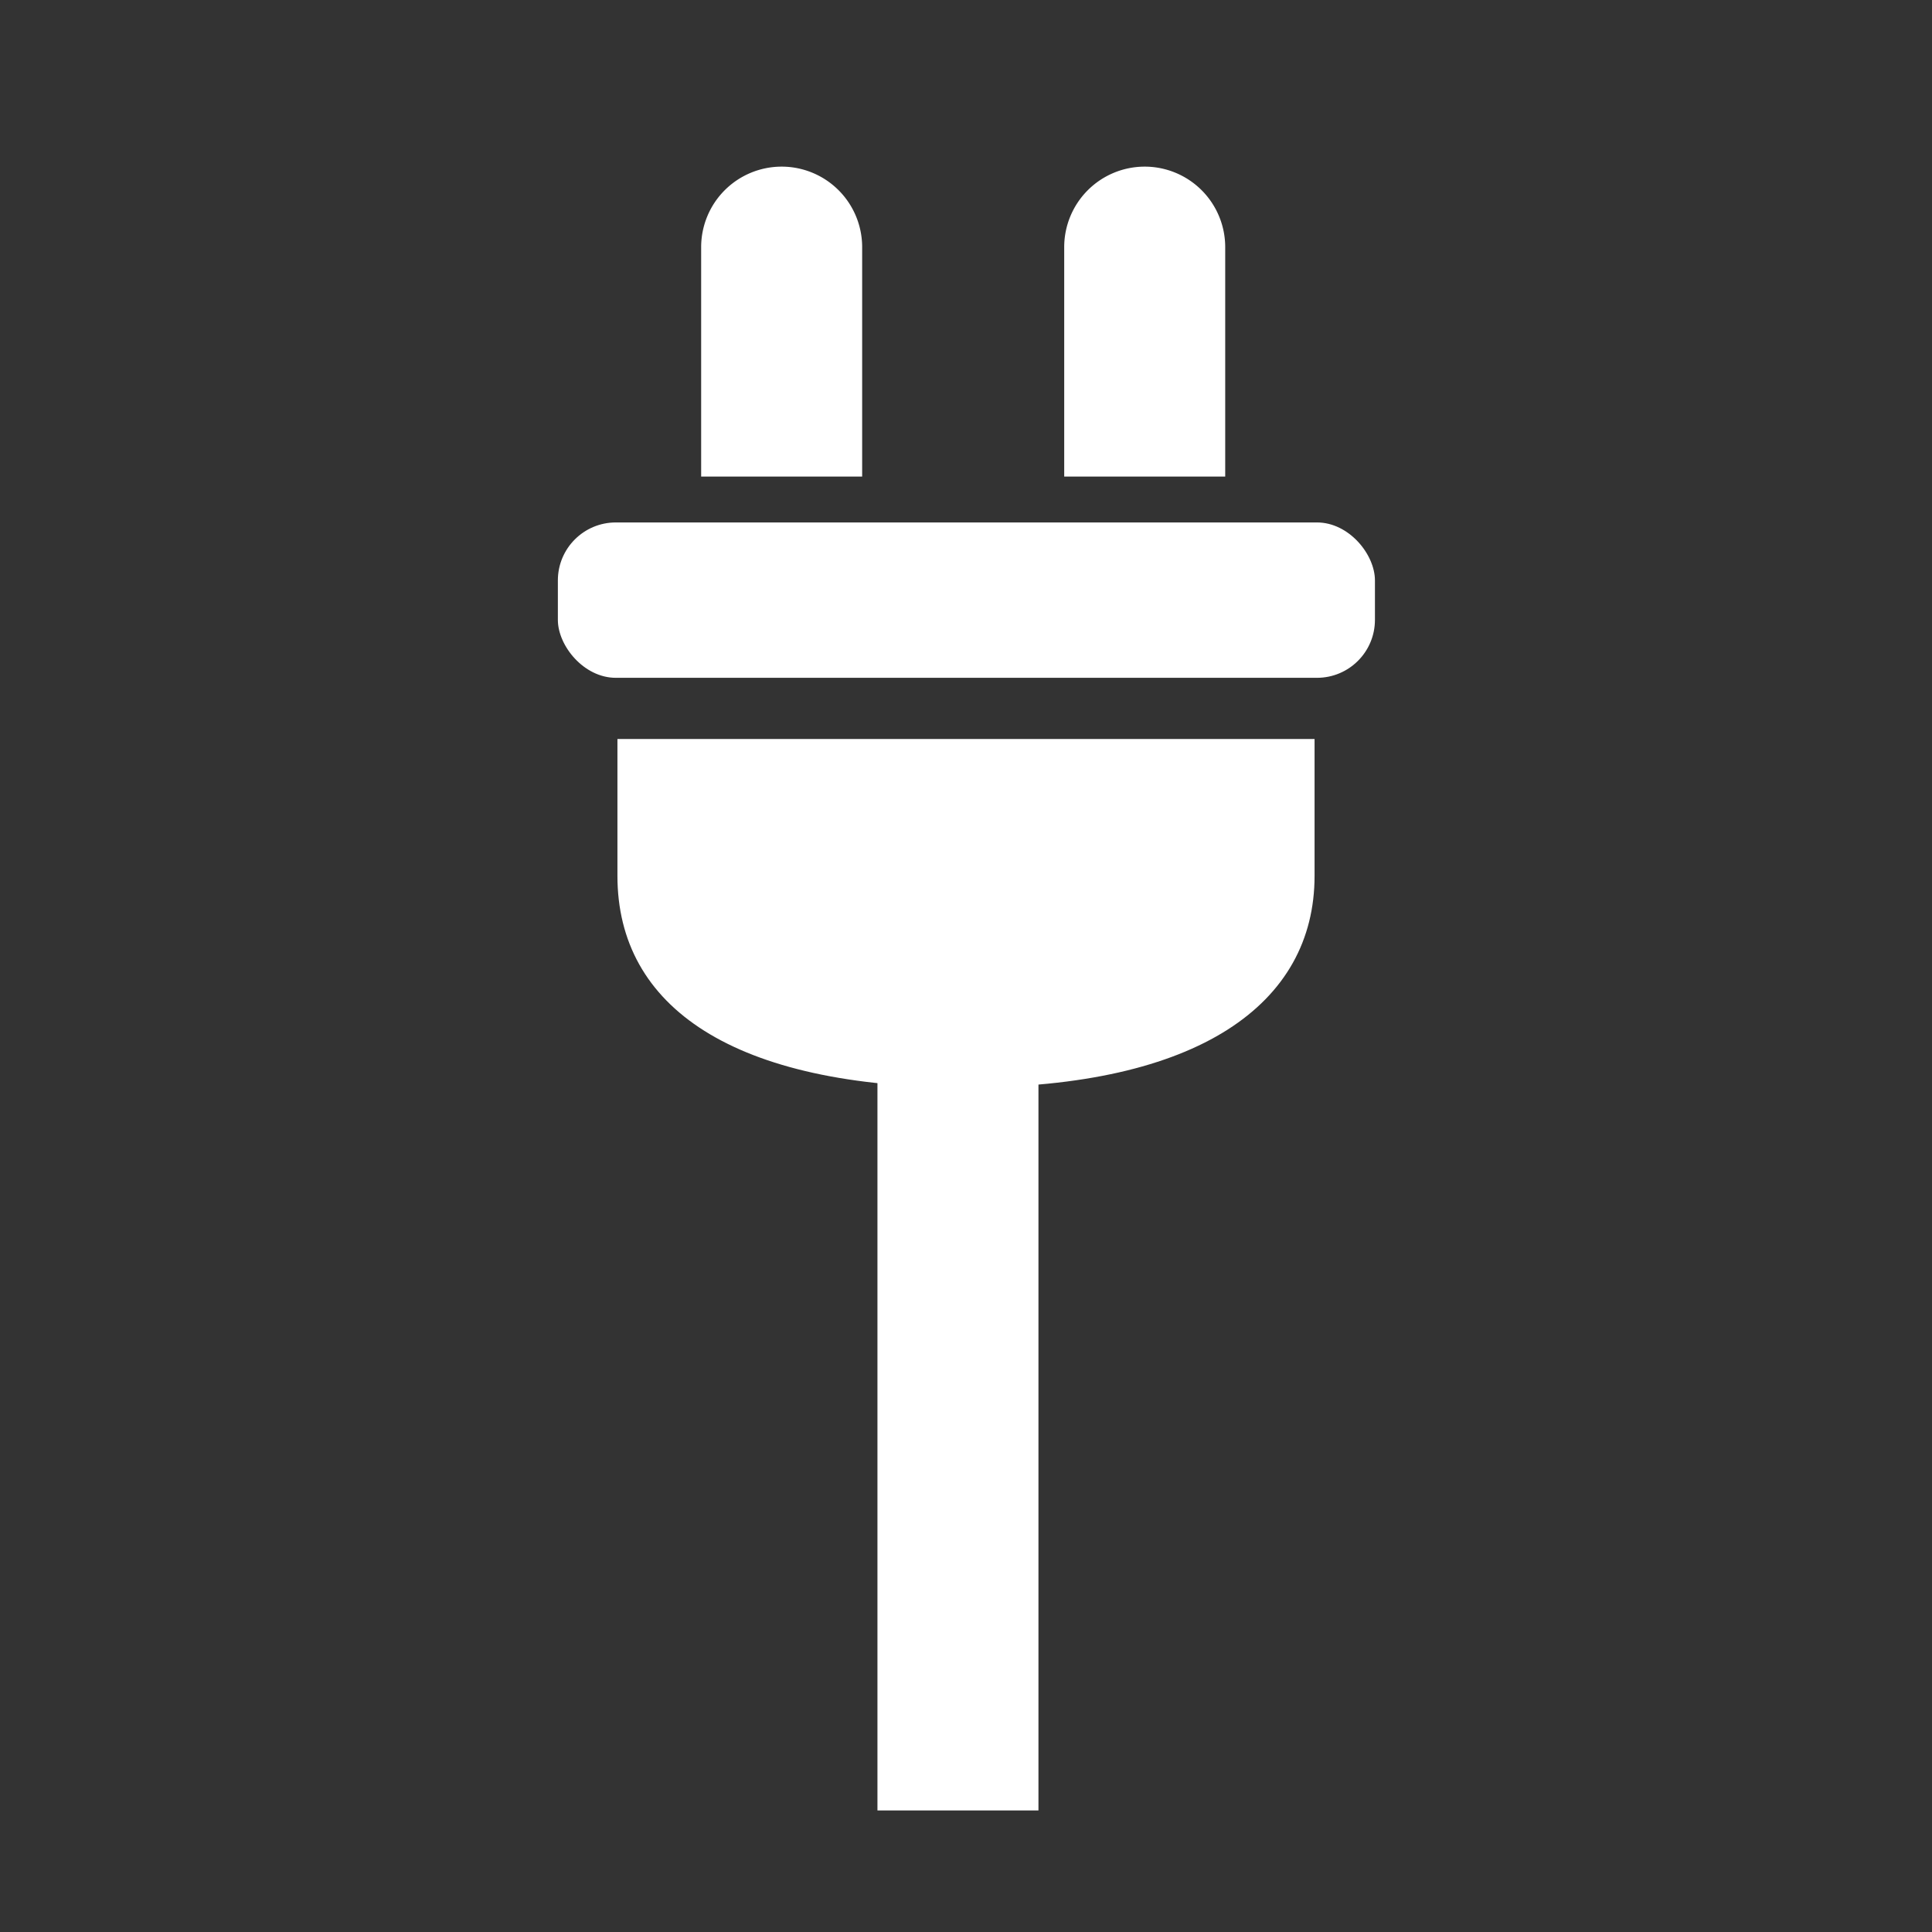 <svg id="Layer_1" data-name="Layer 1" xmlns="http://www.w3.org/2000/svg" viewBox="0 0 24 24"><defs><style>.cls-1{fill:#333;}.cls-2{fill:#fff;}</style></defs><title>electricity_selected</title><rect class="cls-1" width="24" height="24"/><rect class="cls-2" x="10.9" y="11.49" width="2" height="11"/><path class="cls-2" d="M16.33,9.18v1.7c0,1.59-1.44,2.63-4.33,2.63s-4.33-1-4.33-2.63V9.18h8.67Z"/><path class="cls-2" d="M8.78,5.92h1.93V3.07a1,1,0,0,0-1-1h0a1,1,0,0,0-1,1V5.92Z"/><path class="cls-2" d="M13.29,5.92h1.93V3.07a1,1,0,0,0-1-1h0a1,1,0,0,0-1,1V5.92Z"/><rect class="cls-2" x="6.93" y="6.49" width="10.15" height="1.93" rx="0.72" ry="0.72"/></svg>